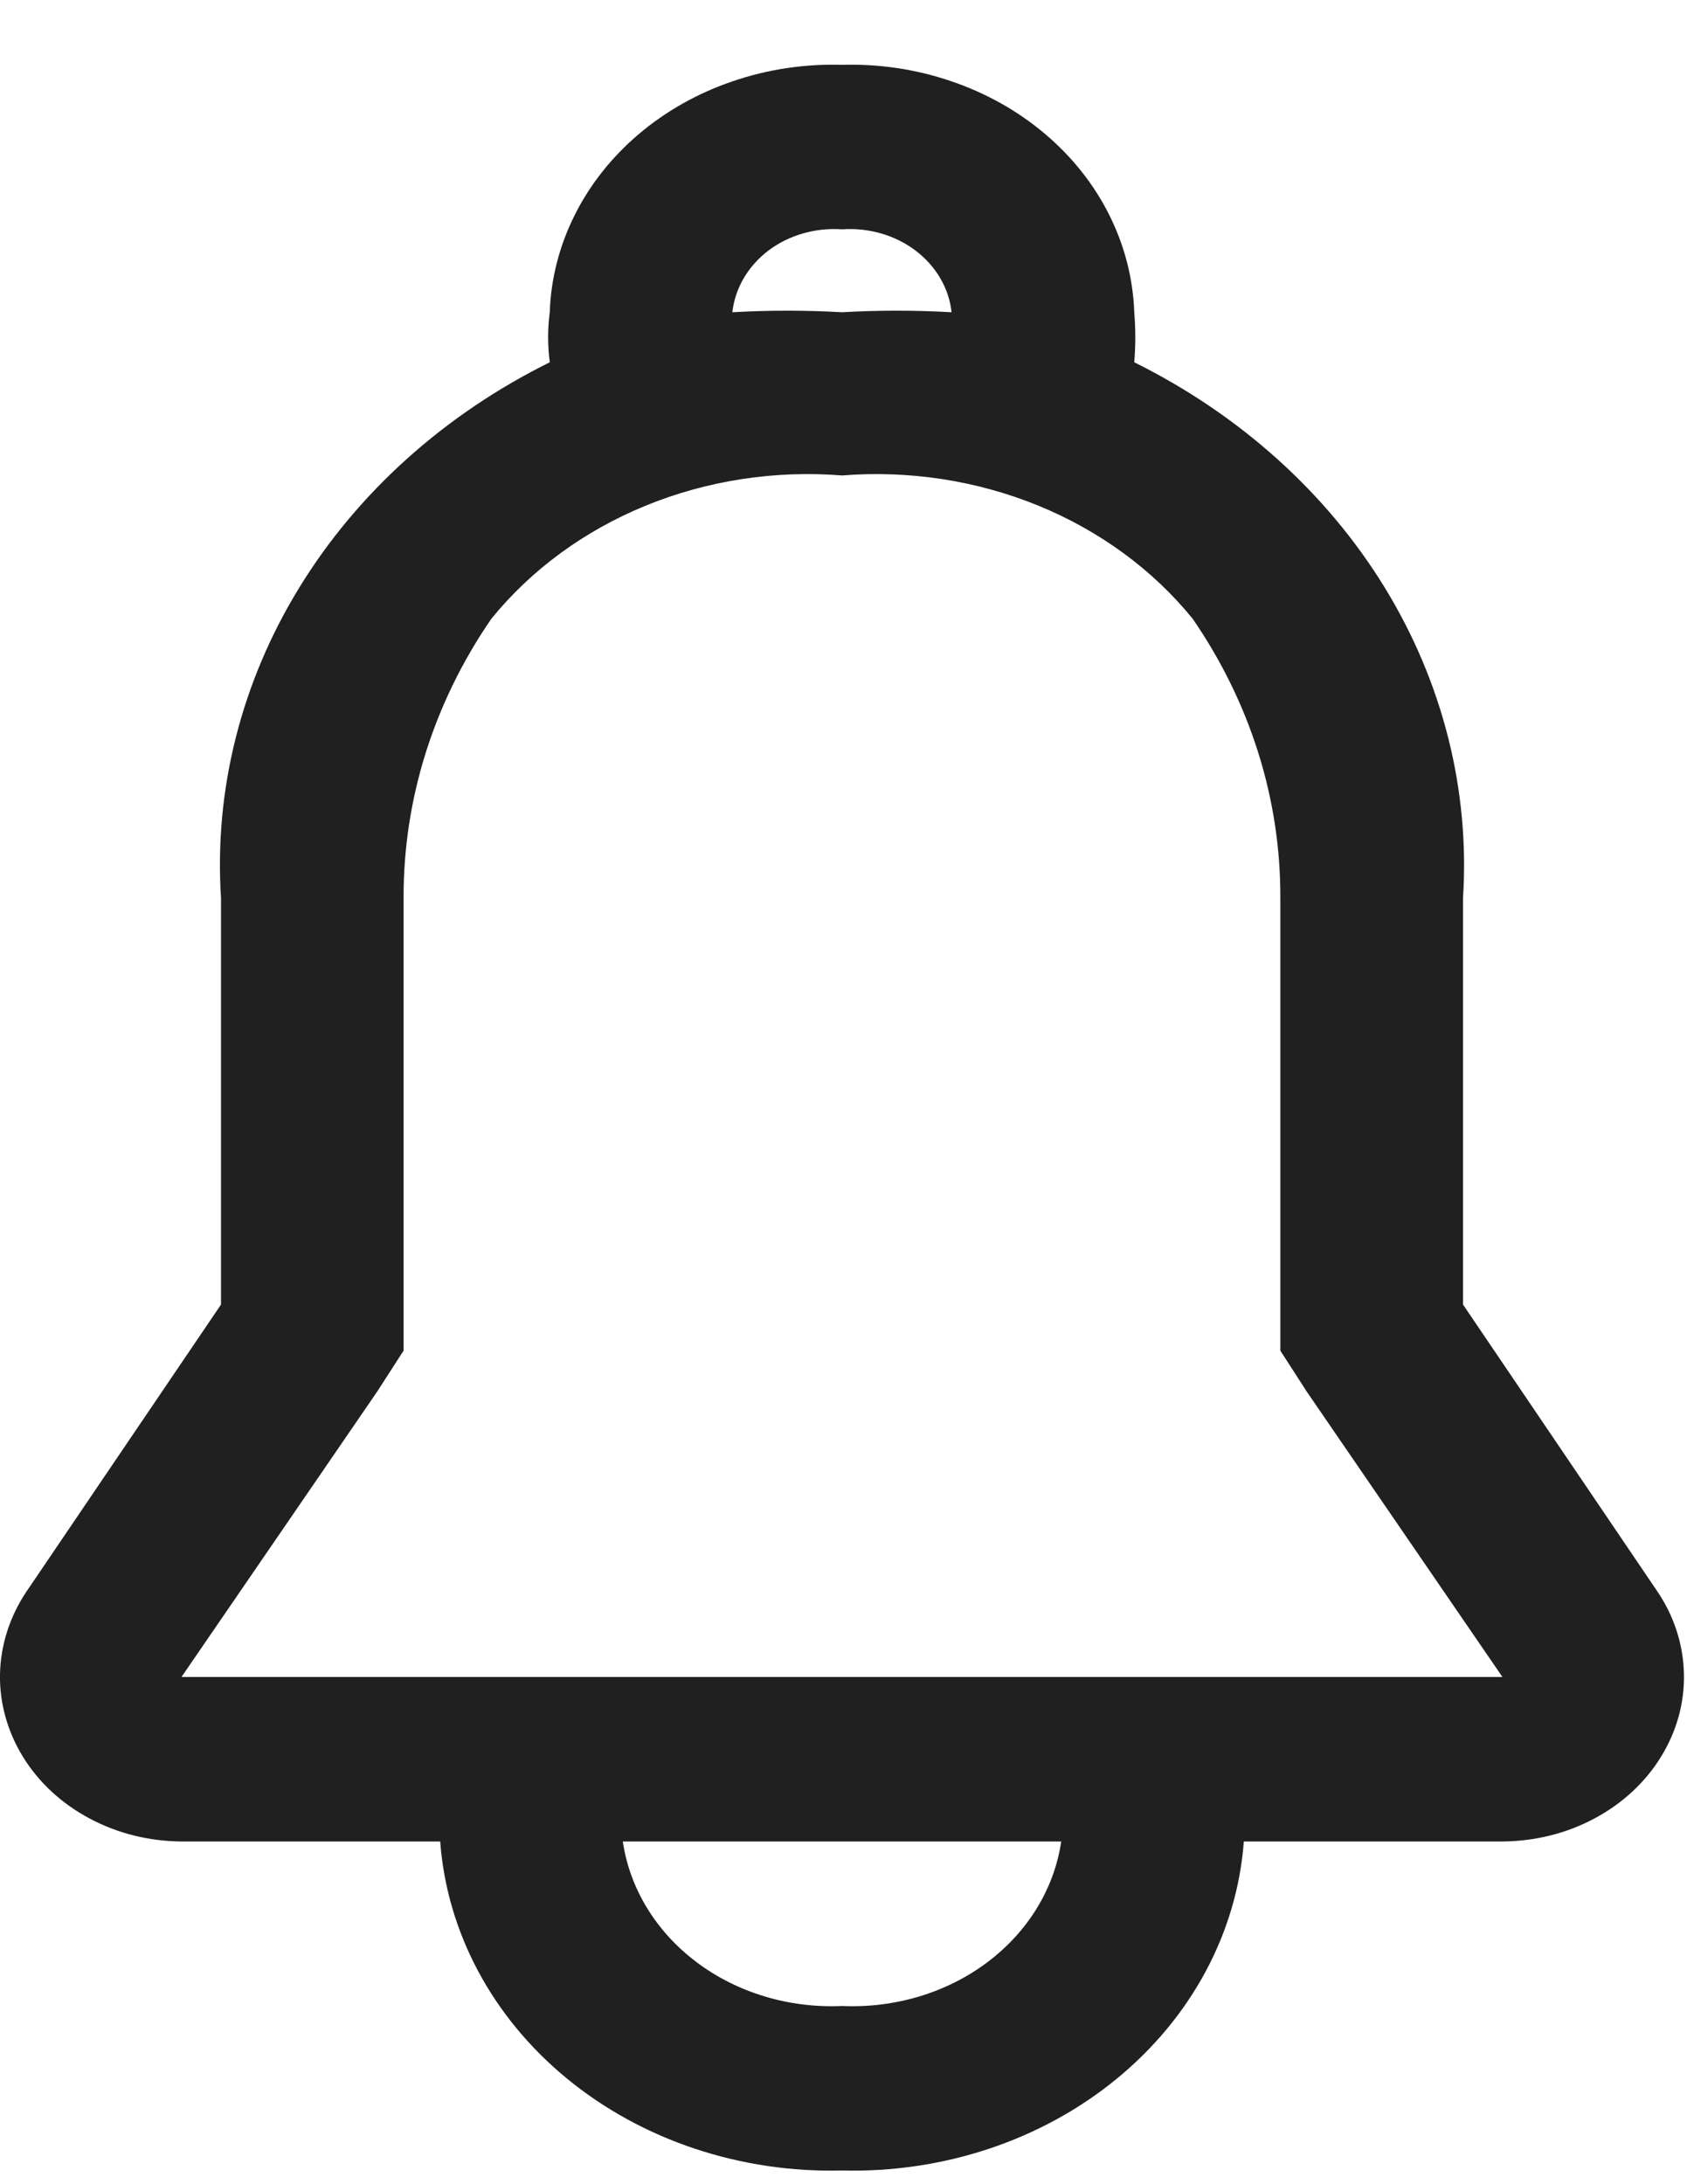 <svg width="17" height="22" viewBox="0 0 17 22" fill="none" xmlns="http://www.w3.org/2000/svg">
<path d="M16.701 16.029L14.743 13.14V9.044C14.812 7.955 14.538 6.87 13.952 5.915C13.366 4.961 12.491 4.175 11.43 3.649C11.444 3.481 11.444 3.312 11.43 3.145C11.418 2.807 11.333 2.475 11.179 2.167C11.025 1.858 10.805 1.581 10.531 1.349C10.258 1.118 9.936 0.937 9.585 0.818C9.234 0.698 8.86 0.642 8.485 0.653C8.11 0.642 7.736 0.698 7.385 0.818C7.034 0.937 6.712 1.118 6.439 1.349C6.165 1.581 5.945 1.858 5.791 2.167C5.637 2.475 5.551 2.807 5.54 3.145C5.518 3.312 5.518 3.481 5.54 3.649C4.478 4.175 3.604 4.961 3.018 5.915C2.431 6.87 2.157 7.955 2.227 9.044V13.14L0.268 16.029C0.099 16.28 0.007 16.567 0 16.86C-0.006 17.153 0.075 17.442 0.233 17.698C0.392 17.955 0.623 18.168 0.904 18.317C1.184 18.467 1.504 18.546 1.829 18.548H4.436C4.504 19.465 4.963 20.322 5.718 20.94C6.473 21.558 7.465 21.888 8.485 21.862C9.505 21.888 10.496 21.558 11.251 20.94C12.006 20.322 12.466 19.465 12.534 18.548H15.14C15.466 18.546 15.786 18.467 16.066 18.317C16.346 18.168 16.578 17.955 16.736 17.698C16.895 17.442 16.976 17.153 16.969 16.86C16.963 16.567 16.871 16.28 16.701 16.029V16.029ZM7.38 3.145C7.407 2.903 7.537 2.681 7.743 2.524C7.95 2.368 8.216 2.291 8.485 2.31C8.754 2.291 9.02 2.368 9.226 2.524C9.433 2.681 9.563 2.903 9.589 3.145C9.221 3.124 8.853 3.124 8.485 3.145C8.117 3.124 7.748 3.124 7.38 3.145V3.145ZM8.485 20.205C7.953 20.229 7.43 20.072 7.021 19.765C6.612 19.458 6.346 19.024 6.276 18.548H10.694C10.624 19.024 10.358 19.458 9.949 19.765C9.54 20.072 9.017 20.229 8.485 20.205V20.205ZM1.829 16.891L3.802 14.015L4.067 13.604V9.044C4.064 8.051 4.37 7.077 4.951 6.233C5.352 5.739 5.888 5.346 6.507 5.093C7.126 4.84 7.807 4.735 8.485 4.789C9.162 4.735 9.844 4.84 10.463 5.093C11.082 5.346 11.618 5.739 12.019 6.233C12.6 7.077 12.906 8.051 12.902 9.044V13.604L13.167 14.015L15.14 16.891H1.829Z" fill="#202020"/>
</svg>
